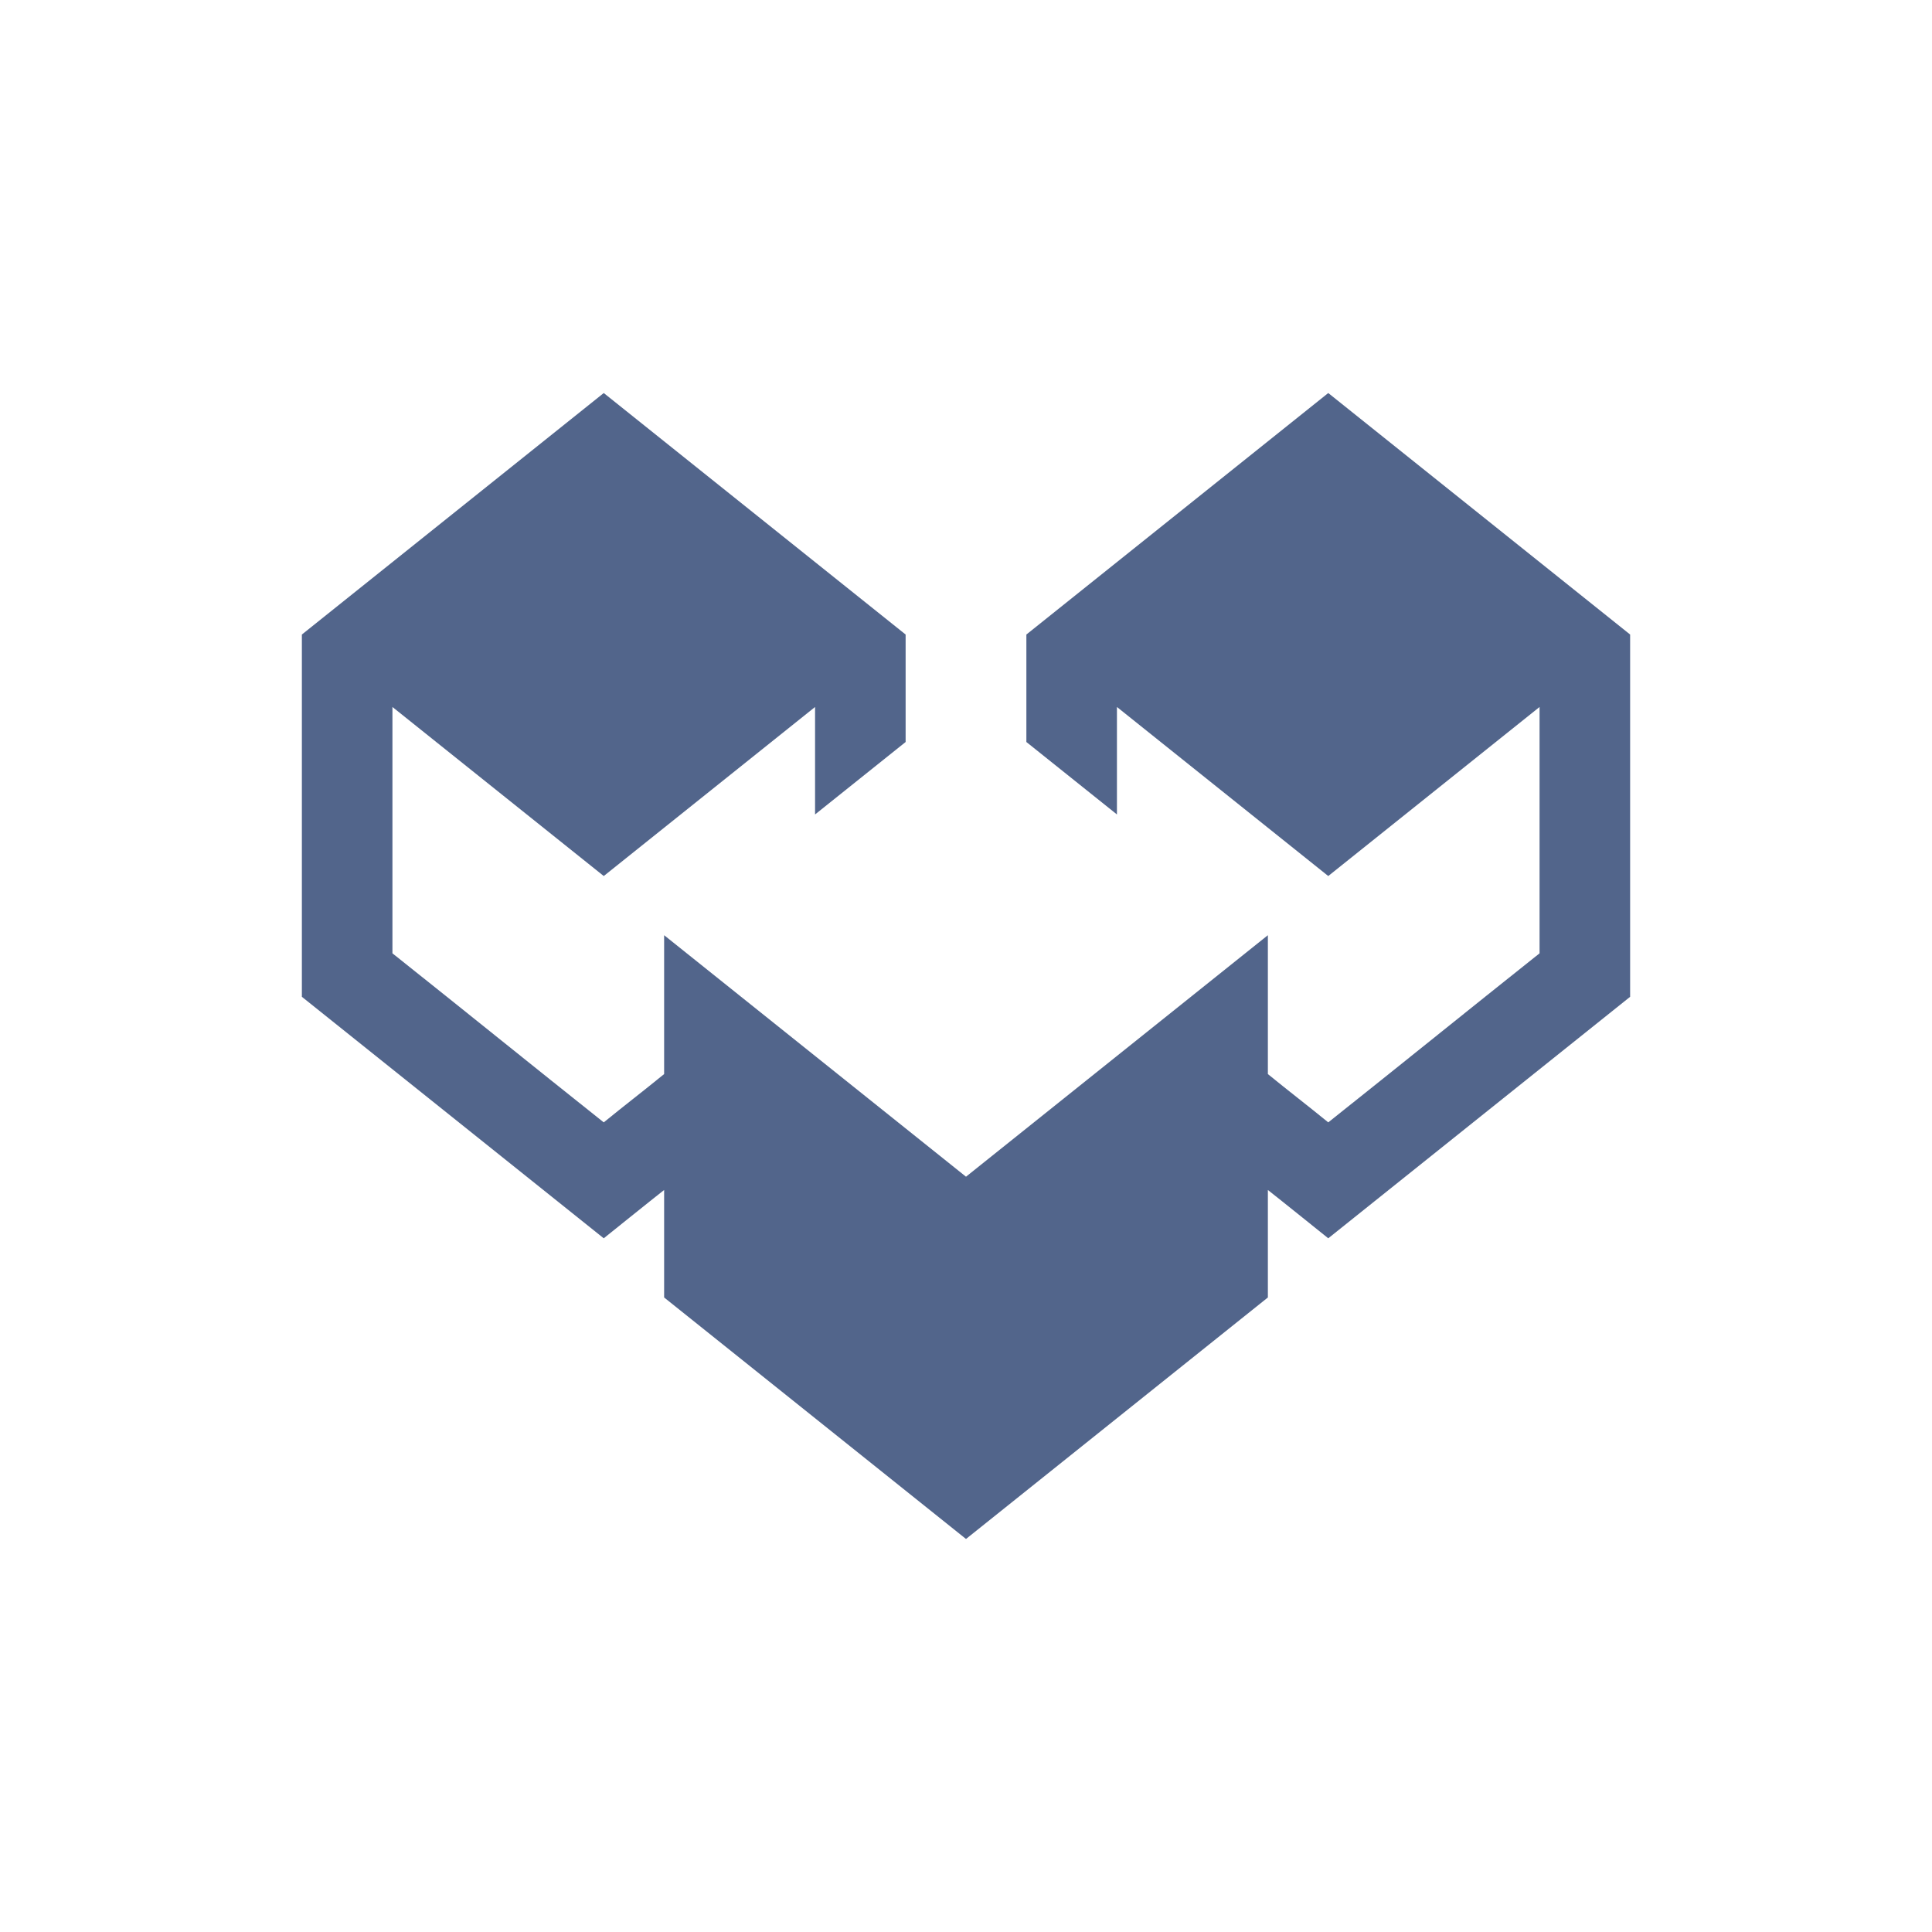<?xml version="1.0" encoding="utf-8"?>
<!-- Generator: Adobe Illustrator 26.3.0, SVG Export Plug-In . SVG Version: 6.00 Build 0)  -->
<svg version="1.1" id="Layer_1" xmlns="http://www.w3.org/2000/svg" xmlns:xlink="http://www.w3.org/1999/xlink" x="0px" y="0px"
	 viewBox="0 0 320 320" style="enable-background:new 0 0 320 320;" xml:space="preserve">
<style type="text/css">
	.st0{clip-path:url(#SVGID_00000030480964090554112660000013392419972767483056_);fill:#52658B;}
</style>
<g>
	<defs>
		<rect id="SVGID_1_" width="320" height="320"/>
	</defs>
	<clipPath id="SVGID_00000170965372809179564550000000934336488758778760_">
		<use xlink:href="#SVGID_1_"  style="overflow:visible;"/>
	</clipPath>
	<path style="clip-path:url(#SVGID_00000170965372809179564550000000934336488758778760_);fill:#52658B;" d="M270,165.1v-60h0
		l-50-40l-50,40h0v17.8l15,12v-17.8l35,28l35-28v40.8c-11.7,9.3-23.3,18.7-35,28c-3.3-2.7-6.7-5.3-10-8v-23l-50,40l-50-40v23
		c-3.3,2.7-6.7,5.3-10,8c-11.7-9.3-23.3-18.7-35-28v-40.8l35,28l35-28v17.8l15-12v-17.8h0l-50-40l-50,40h0v60l50,40
		c0,0,8.2-6.6,10-8v17.8l50,40l50-40v-17.8c1.8,1.4,10,8,10,8L270,165.1z"/>
</g>
</svg>
